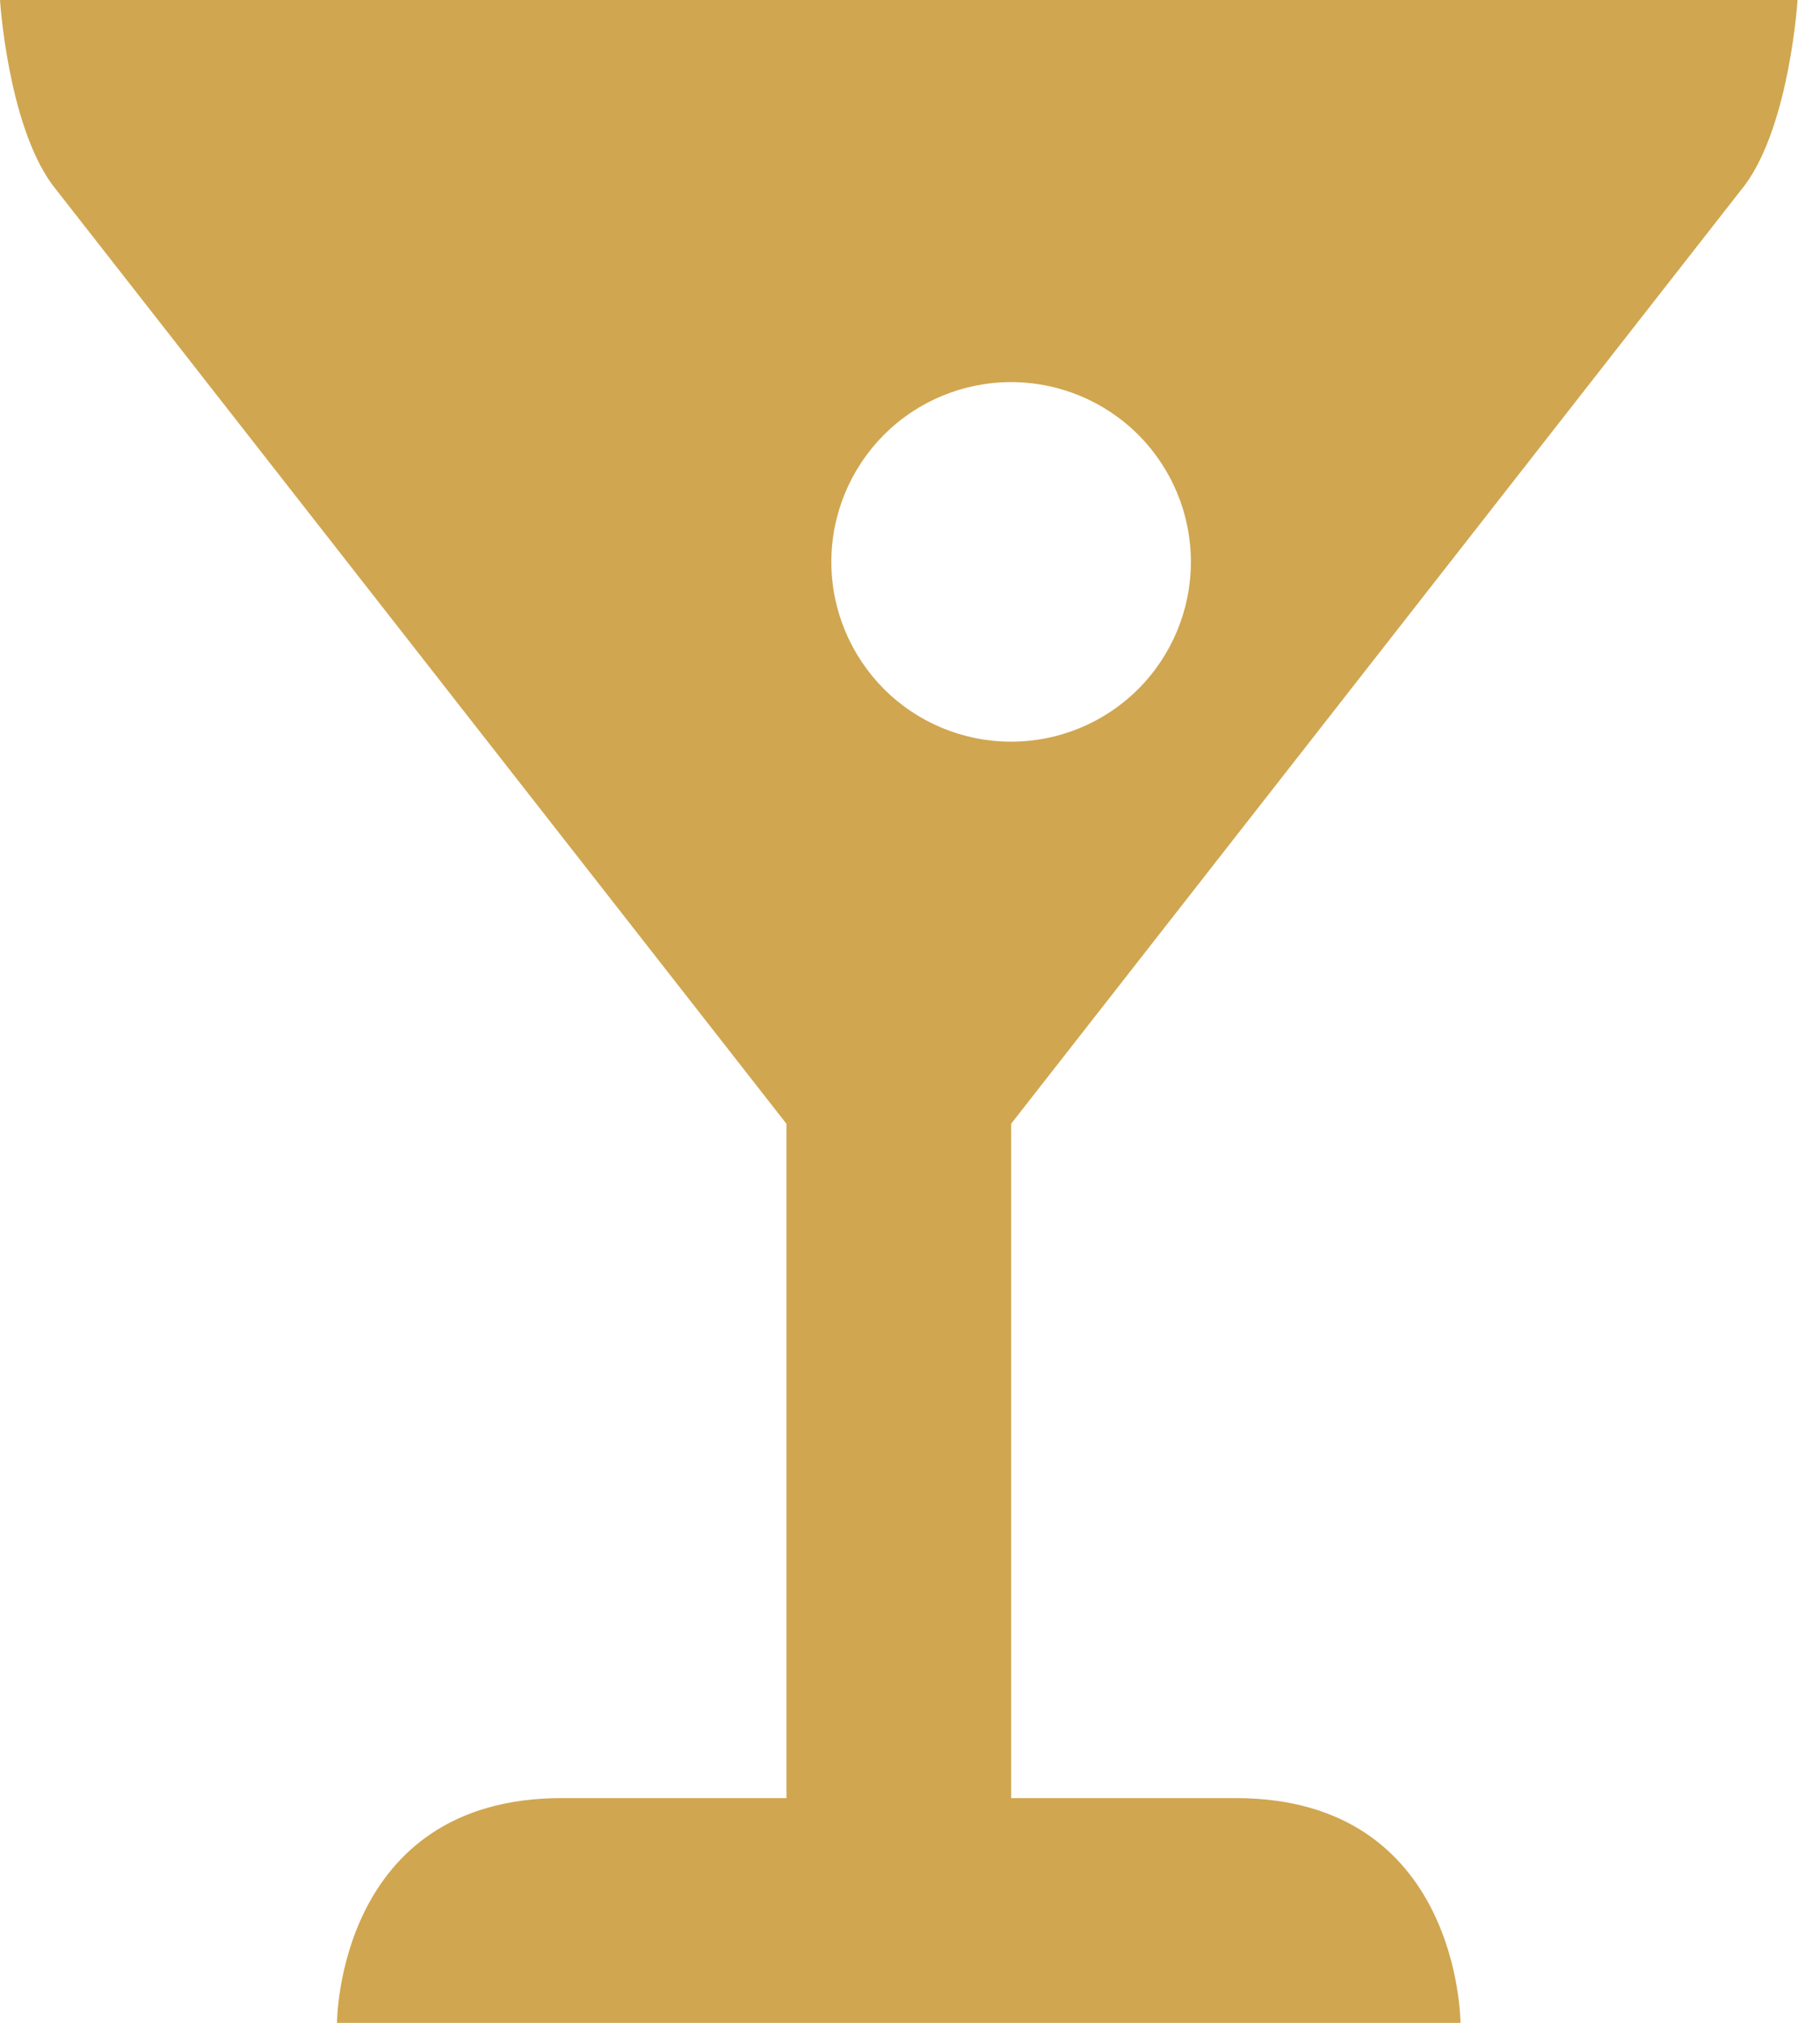 <svg width="18" height="20" viewBox="0 0 18 20" fill="none" xmlns="http://www.w3.org/2000/svg">
<path d="M17.264 1.821C17.702 1.216 17.778 0 17.778 0H0C0 0 0.076 1.216 0.513 1.821L7.778 11.111V17.778H5.556C3.333 17.778 3.333 20 3.333 20H14.444C14.444 20 14.444 17.778 12.222 17.778H10V11.111L17.264 1.821ZM8.222 5.556C8.222 5.084 8.41 4.632 8.743 4.298C9.076 3.965 9.528 3.778 10 3.778C10.472 3.778 10.924 3.965 11.257 4.298C11.591 4.632 11.778 5.084 11.778 5.556C11.778 6.027 11.591 6.479 11.257 6.813C10.924 7.146 10.472 7.333 10 7.333C9.528 7.333 9.076 7.146 8.743 6.813C8.41 6.479 8.222 6.027 8.222 5.556Z" fill="#D0A650"/>
</svg>

